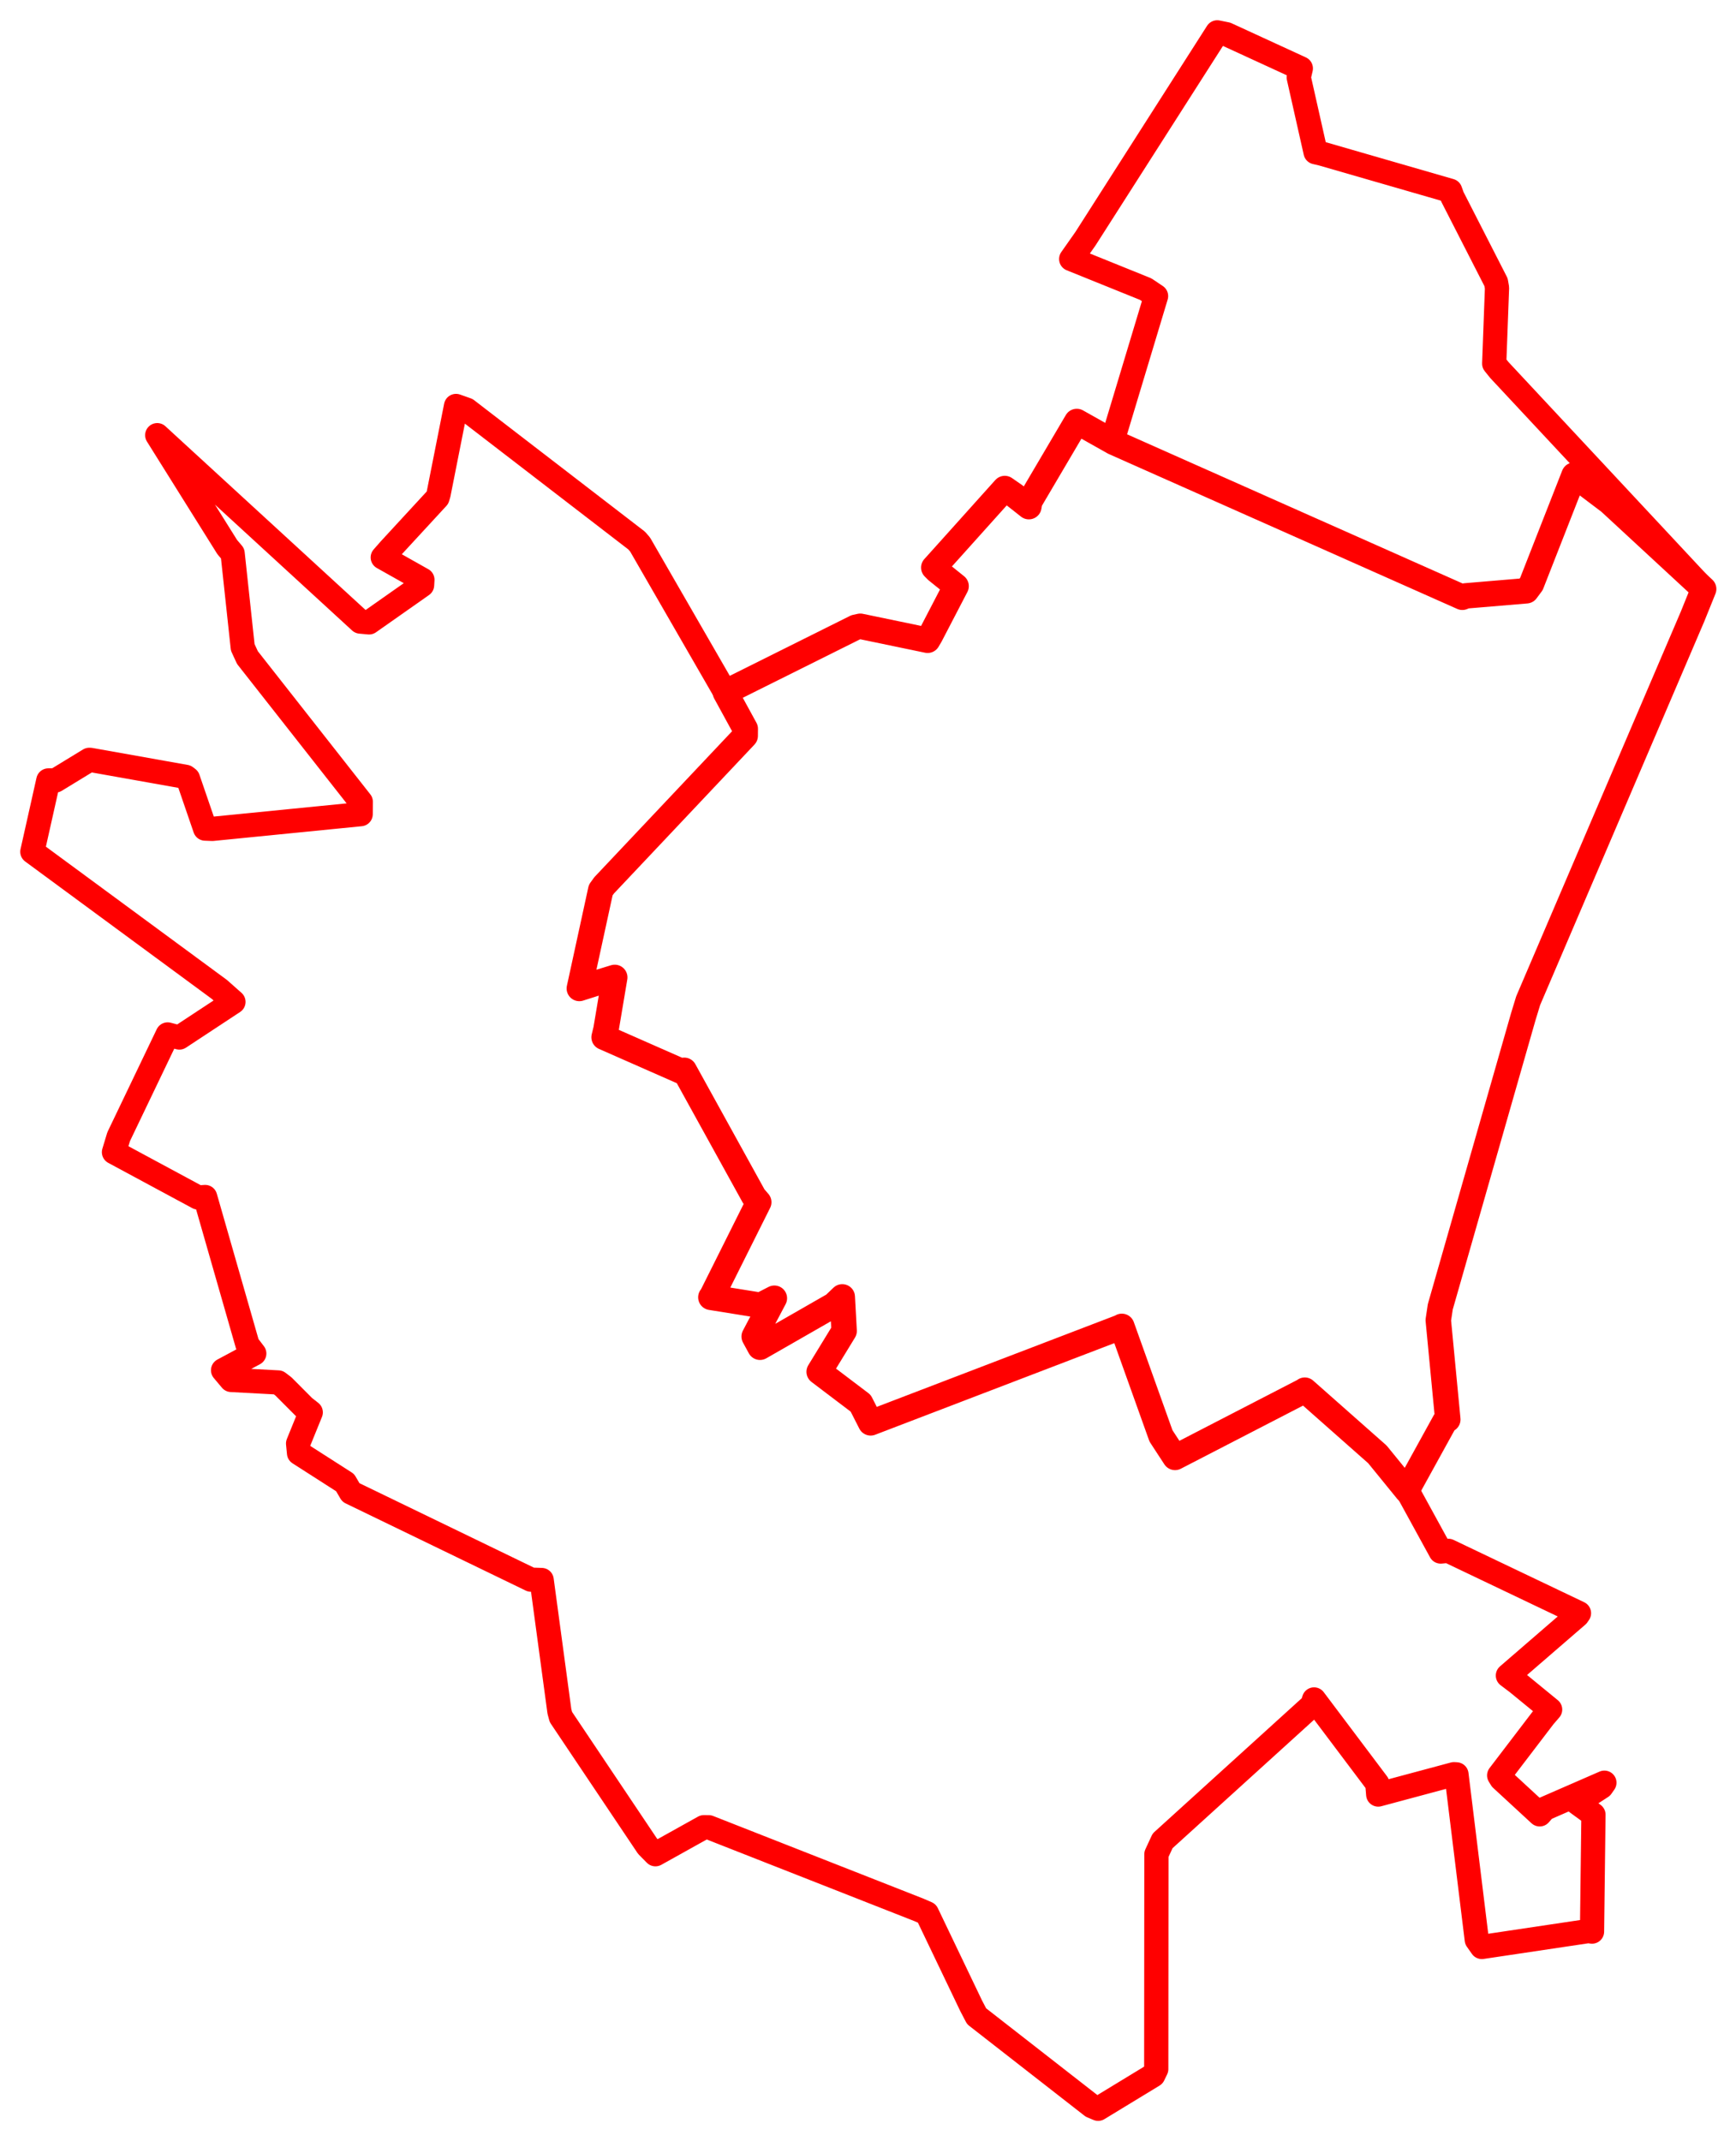 <svg width="268.32" height="330.807" xmlns="http://www.w3.org/2000/svg"><polygon points="5,131.594 33.904,152.863 36.081,154.792 27.722,160.296 25.914,159.822 18.339,175.621 17.616,178.013 30.603,185.009 31.709,184.938 38.252,207.749 39.3,209.121 34.479,211.704 35.739,213.202 43.007,213.591 43.81,214.204 46.987,217.392 48.03,218.212 46.074,223.023 46.22,224.506 53.342,229.065 54.23,230.587 82.063,244.057 83.72,244.113 86.463,264.416 86.697,265.282 100.085,285.242 101.305,286.478 108.796,282.305 109.547,282.313 142.022,295.074 143.261,295.611 150.105,309.898 150.948,311.511 168.769,325.403 169.731,325.807 178.252,320.625 178.711,319.676 178.737,286.484 179.694,284.416 202.858,263.4 203.103,262.565 212.879,275.553 213.02,277.257 224.722,274.117 225.114,274.139 228.255,299.696 229.036,300.806 245.496,298.348 246.067,298.432 246.288,280.366 243.757,278.52 247.528,276.07 247.979,275.427 238.731,279.456 237.98,280.318 232.052,274.85 231.715,274.302 238.657,265.207 239.591,264.126 234.525,259.979 233.064,258.874 243.81,249.588 244.051,249.236 223.865,239.607 222.675,239.712 217.945,231.081 217.437,230.282 223.3,219.645 223.775,219.31 222.305,203.972 222.612,201.911 235.432,157.113 236.196,154.608 261.6,95.262 263.32,91.001 231.756,57.182 230.947,56.179 231.382,44.469 231.227,43.594 224.486,30.414 224.148,29.471 204.347,23.753 203.339,23.516 200.736,11.958 201.059,10.572 189.574,5.291 188.141,5 167.775,36.875 165.566,40.018 177.078,44.668 178.684,45.745 172.302,66.926 172.162,68.343 166.431,65.12 159.17,77.441 159.024,78.276 155.301,75.479 155.161,75.603 146.59,85.178 144.328,87.691 144.805,88.168 147.776,90.557 143.821,98.162 143.376,98.921 132.97,96.76 132.251,96.919 112.507,106.757 112.12,106.991 98.936,84.132 98.408,83.521 72.133,63.306 70.485,62.723 67.79,76.315 67.617,76.896 60.238,84.897 59.159,86.125 65.288,89.574 65.239,90.399 57.043,96.157 55.689,96.034 25.749,68.565 24.303,67.235 35.121,84.523 35.956,85.507 37.518,100.018 38.244,101.595 55.764,123.881 55.746,125.787 32.821,128.064 31.704,128.019 29.052,120.293 28.698,120.025 13.949,117.4 13.797,117.396 8.576,120.581 7.469,120.579 5,131.594" stroke="red" stroke-width="3.743" fill="none" stroke-linejoin="round" vector-effect="non-scaling-stroke"></polygon><polygon points="89.543,152.717 92.269,151.852 95.015,151.01 93.666,159.035 93.371,160.258 105.312,165.516 105.754,165.363 116.537,184.889 117.274,185.741 110.031,200.23 109.873,200.436 117.553,201.672 119.687,200.577 116.567,206.492 117.469,208.149 128.892,201.603 130.183,200.368 130.471,205.635 126.613,211.943 133.026,216.801 134.57,219.831 173.282,205.009 173.392,204.926 179.445,221.845 181.615,225.169 201.587,214.858 201.671,214.783 212.89,224.697 217.437,230.282 223.3,219.645 223.775,219.31 222.305,203.972 222.612,201.911 235.432,157.113 236.196,154.608 261.6,95.262 263.32,91.001 248.778,77.558 243.291,73.413 236.703,90.216 235.915,91.275 226.518,92.065 226.022,92.279 172.162,68.343 166.431,65.12 159.17,77.441 159.024,78.276 156.857,76.56 155.301,75.479 146.59,85.178 144.328,87.691 144.805,88.168 147.776,90.557 143.821,98.162 143.376,98.921 132.97,96.76 132.251,96.919 112.507,106.757 112.12,106.991 115.189,112.604 115.179,113.691 93.381,136.781 92.851,137.511 89.543,152.717" stroke="red" stroke-width="3.932" fill="none" stroke-linejoin="round" vector-effect="non-scaling-stroke"></polygon></svg>